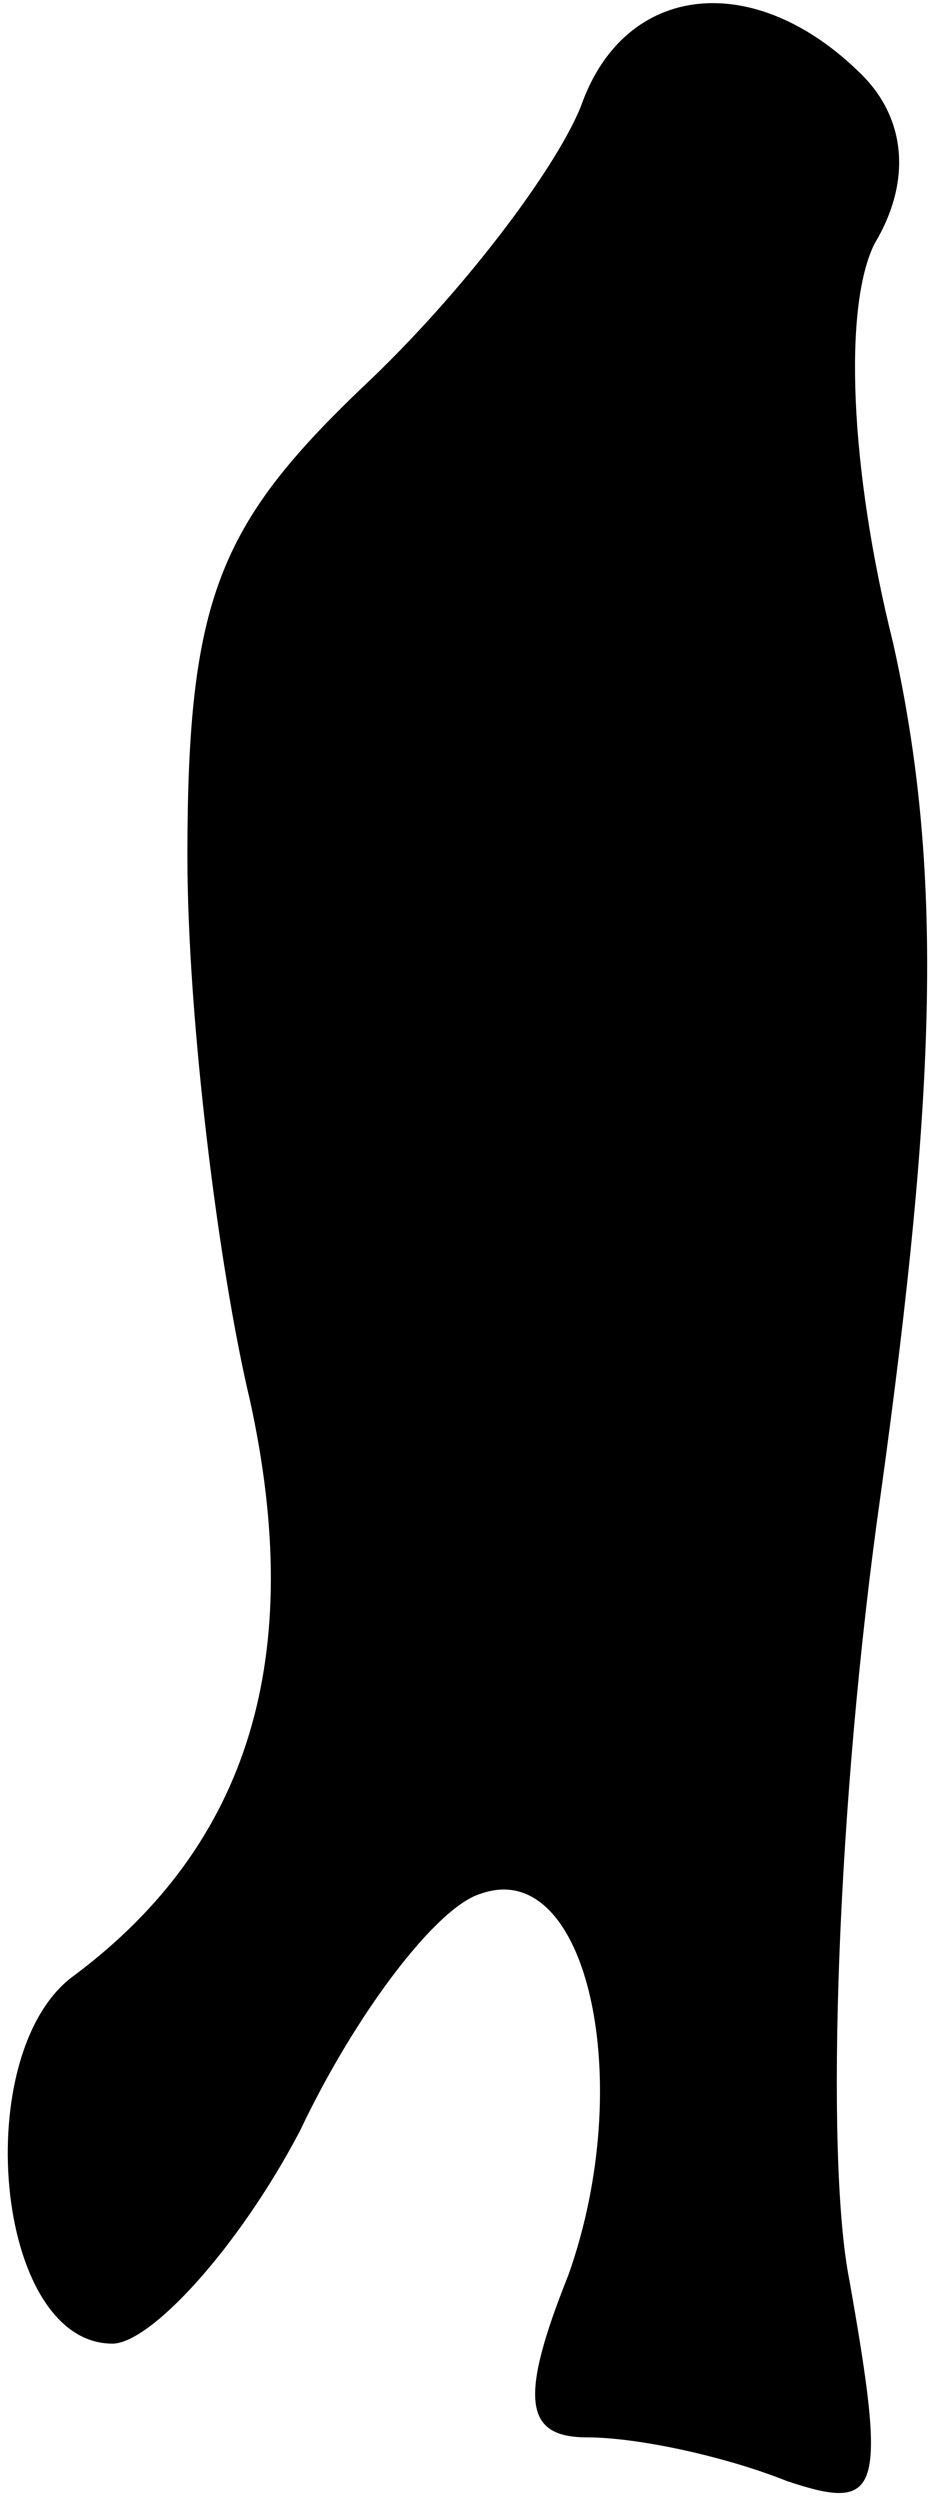 <?xml version="1.0" standalone="no"?>
<!DOCTYPE svg PUBLIC "-//W3C//DTD SVG 20010904//EN"
 "http://www.w3.org/TR/2001/REC-SVG-20010904/DTD/svg10.dtd">
<svg version="1.0" xmlns="http://www.w3.org/2000/svg"
 width="15pt" height="40pt" viewBox="0 0 15 40"
 preserveAspectRatio="xMidYMid meet">
<g transform="translate(0,40) scale(0.1,-0.1)"
fill="#000000" stroke="none">
<path fill="#000000" stroke="none" d="M93 383 c-4 -10 -19 -30 -35 -45 -23
-22 -28 -34 -28 -75 0 -26 5 -66 10 -87 9 -41 0 -71 -28 -92 -17 -12 -13 -59
6 -59 6 0 20 15 30 34 9 19 22 36 29 38 17 6 25 -30 14 -61 -8 -20 -7 -26 3
-26 8 0 22 -3 32 -7 15 -5 16 -2 10 32 -4 20 -2 77 5 126 9 65 10 100 2 136
-7 28 -8 54 -3 64 6 10 5 20 -2 27 -17 17 -38 15 -45 -5z"/>
</g>
</svg>
